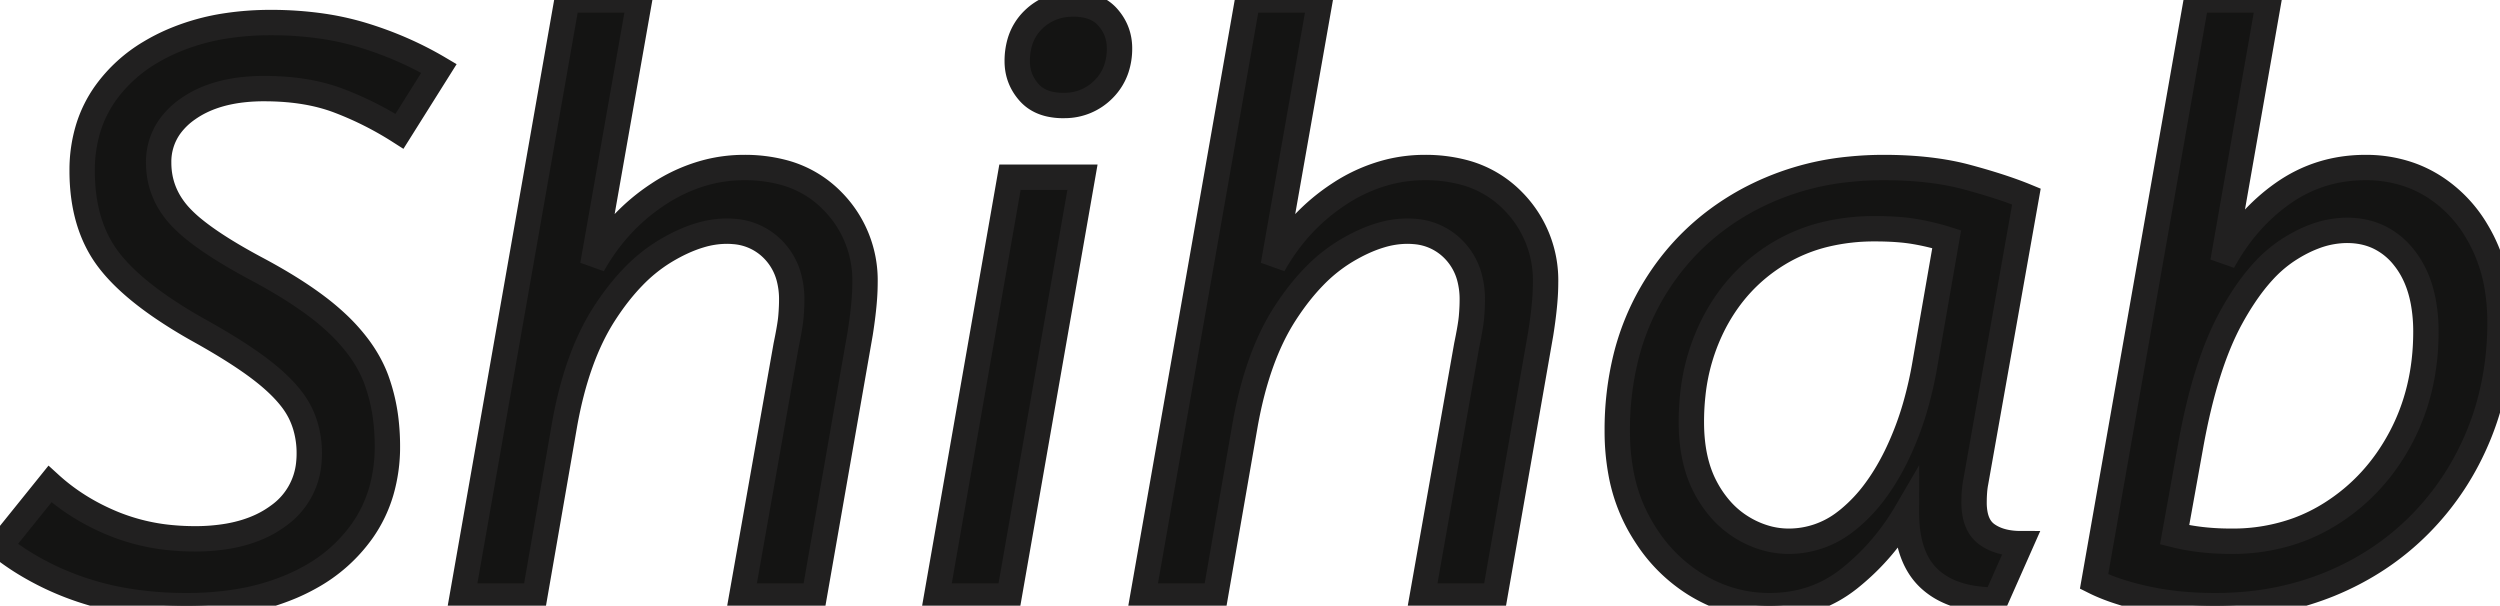 <svg width="93.12" height="22.561" viewBox="0 0 93.12 22.561" xmlns="http://www.w3.org/2000/svg"><g id="svgGroup" stroke-linecap="round" fill-rule="evenodd" font-size="9pt" stroke="#212020b7" stroke-width="0.25mm" fill="#141413a5" style="stroke:#212020b7;stroke-width:0.25mm;fill:#141413a5"><path d="M 21.03 15.81 L 19.92 22.2 L 17.22 22.2 L 21.12 0 L 23.82 0 L 22.08 9.87 Q 23.01 8.22 24.525 7.23 A 6.064 6.064 0 0 1 26.407 6.397 A 5.509 5.509 0 0 1 27.72 6.24 A 5.555 5.555 0 0 1 29.139 6.411 A 3.967 3.967 0 0 1 31.005 7.485 A 4.194 4.194 0 0 1 32.22 10.529 A 8.086 8.086 0 0 1 32.199 11.092 Q 32.158 11.672 32.04 12.42 L 30.33 22.2 L 27.63 22.2 L 29.28 12.87 Q 29.398 12.301 29.442 11.967 A 3.828 3.828 0 0 0 29.46 11.805 A 8.153 8.153 0 0 0 29.485 11.411 A 6.568 6.568 0 0 0 29.49 11.16 A 3.135 3.135 0 0 0 29.387 10.336 A 2.337 2.337 0 0 0 28.815 9.315 A 2.255 2.255 0 0 0 27.34 8.622 A 3.078 3.078 0 0 0 27.06 8.61 A 3.463 3.463 0 0 0 26.068 8.764 Q 25.446 8.95 24.765 9.36 A 5.89 5.89 0 0 0 23.581 10.315 Q 23.119 10.792 22.694 11.408 A 10.627 10.627 0 0 0 22.5 11.7 Q 21.48 13.29 21.03 15.81 Z M 46.38 15.81 L 45.27 22.2 L 42.57 22.2 L 46.47 0 L 49.17 0 L 47.43 9.87 Q 48.36 8.22 49.875 7.23 A 6.064 6.064 0 0 1 51.757 6.397 A 5.509 5.509 0 0 1 53.07 6.24 A 5.555 5.555 0 0 1 54.489 6.411 A 3.967 3.967 0 0 1 56.355 7.485 A 4.194 4.194 0 0 1 57.57 10.529 A 8.086 8.086 0 0 1 57.549 11.092 Q 57.508 11.672 57.39 12.42 L 55.68 22.2 L 52.98 22.2 L 54.63 12.87 Q 54.748 12.301 54.792 11.967 A 3.828 3.828 0 0 0 54.81 11.805 A 8.153 8.153 0 0 0 54.835 11.411 A 6.568 6.568 0 0 0 54.84 11.16 A 3.135 3.135 0 0 0 54.737 10.336 A 2.337 2.337 0 0 0 54.165 9.315 A 2.255 2.255 0 0 0 52.69 8.622 A 3.078 3.078 0 0 0 52.41 8.61 A 3.463 3.463 0 0 0 51.418 8.764 Q 50.796 8.95 50.115 9.36 A 5.89 5.89 0 0 0 48.931 10.315 Q 48.469 10.792 48.044 11.408 A 10.627 10.627 0 0 0 47.85 11.7 Q 46.83 13.29 46.38 15.81 Z M 16.35 2.55 L 14.88 4.89 Q 13.8 4.2 12.615 3.75 Q 11.47 3.315 9.948 3.301 A 11.09 11.09 0 0 0 9.84 3.3 Q 8.443 3.3 7.476 3.776 A 3.564 3.564 0 0 0 6.99 4.065 A 2.774 2.774 0 0 0 6.335 4.7 A 2.263 2.263 0 0 0 5.91 6.06 Q 5.91 7.17 6.675 8.025 A 4.776 4.776 0 0 0 7.209 8.526 Q 8.022 9.192 9.51 9.99 Q 10.881 10.717 11.813 11.422 A 8.944 8.944 0 0 1 12.555 12.045 A 6.788 6.788 0 0 1 13.361 12.944 Q 13.79 13.526 14.018 14.14 A 4.28 4.28 0 0 1 14.025 14.16 A 6.675 6.675 0 0 1 14.386 15.76 A 8.271 8.271 0 0 1 14.43 16.62 A 5.945 5.945 0 0 1 14.197 18.314 A 4.968 4.968 0 0 1 13.485 19.785 A 5.802 5.802 0 0 1 11.56 21.496 A 7.258 7.258 0 0 1 10.86 21.84 A 8.659 8.659 0 0 1 8.799 22.422 A 11.728 11.728 0 0 1 6.96 22.56 A 13.737 13.737 0 0 1 4.784 22.395 A 10.739 10.739 0 0 1 3.06 21.975 A 10.341 10.341 0 0 1 0.781 20.897 A 9.232 9.232 0 0 1 0 20.34 L 1.86 18.03 Q 2.88 18.96 4.245 19.515 A 7.583 7.583 0 0 0 6.428 20.033 A 9.201 9.201 0 0 0 7.26 20.07 A 7.229 7.229 0 0 0 8.507 19.969 Q 9.194 19.848 9.748 19.584 A 3.742 3.742 0 0 0 10.365 19.215 A 2.702 2.702 0 0 0 11.501 17.259 A 3.463 3.463 0 0 0 11.52 16.89 A 3.541 3.541 0 0 0 11.375 15.864 A 3.166 3.166 0 0 0 11.175 15.36 A 3.12 3.12 0 0 0 10.838 14.836 Q 10.492 14.394 9.93 13.935 A 10.447 10.447 0 0 0 9.291 13.457 Q 8.557 12.946 7.502 12.355 A 34.609 34.609 0 0 0 7.35 12.27 A 18.094 18.094 0 0 1 6.036 11.458 Q 4.709 10.552 4.035 9.66 Q 3.072 8.386 3.06 6.41 A 8.23 8.23 0 0 1 3.06 6.36 A 5.351 5.351 0 0 1 3.288 4.77 A 4.548 4.548 0 0 1 3.945 3.45 A 5.476 5.476 0 0 1 5.581 1.961 A 7.008 7.008 0 0 1 6.42 1.53 A 8.186 8.186 0 0 1 8.477 0.954 A 10.837 10.837 0 0 1 10.08 0.84 A 13.251 13.251 0 0 1 11.987 0.971 A 10.293 10.293 0 0 1 13.5 1.305 Q 15.03 1.77 16.35 2.55 Z M 78 21.66 L 81.81 0 L 84.51 0 L 82.8 9.75 Q 83.67 8.16 85.035 7.2 Q 86.4 6.24 88.11 6.24 A 4.908 4.908 0 0 1 89.738 6.504 A 4.456 4.456 0 0 1 90.675 6.96 A 4.919 4.919 0 0 1 92.242 8.591 A 6.004 6.004 0 0 1 92.46 8.985 A 6.075 6.075 0 0 1 93.042 10.872 A 7.886 7.886 0 0 1 93.12 12 A 11.397 11.397 0 0 1 92.734 15.001 A 10.235 10.235 0 0 1 92.34 16.17 Q 91.56 18.09 90.135 19.53 Q 88.71 20.97 86.76 21.765 A 10.871 10.871 0 0 1 83.358 22.532 A 12.865 12.865 0 0 1 82.5 22.56 A 13.162 13.162 0 0 1 81.014 22.479 A 10.636 10.636 0 0 1 79.95 22.305 A 11.27 11.27 0 0 1 79.127 22.095 Q 78.487 21.904 78 21.66 Z M 75.48 7.32 L 73.59 17.97 A 2.392 2.392 0 0 0 73.565 18.121 Q 73.556 18.189 73.549 18.264 A 3.976 3.976 0 0 0 73.545 18.315 Q 73.53 18.51 73.53 18.72 A 2.297 2.297 0 0 0 73.568 19.152 Q 73.613 19.389 73.713 19.569 A 1.013 1.013 0 0 0 74.01 19.905 Q 74.439 20.213 75.108 20.246 A 3.319 3.319 0 0 0 75.27 20.25 L 74.34 22.35 A 5.304 5.304 0 0 1 73.402 22.272 Q 72.876 22.178 72.46 21.967 A 2.58 2.58 0 0 1 71.865 21.555 Q 71.165 20.904 71.038 19.659 A 5.722 5.722 0 0 1 71.01 19.08 Q 70.17 20.52 68.895 21.54 Q 67.62 22.56 65.91 22.56 Q 64.44 22.56 63.15 21.765 A 5.844 5.844 0 0 1 61.343 19.996 A 7.118 7.118 0 0 1 61.05 19.515 A 6.257 6.257 0 0 1 60.374 17.592 A 8.496 8.496 0 0 1 60.24 16.05 A 11.273 11.273 0 0 1 60.559 13.316 A 9.153 9.153 0 0 1 61.515 10.935 Q 62.79 8.73 65.04 7.485 A 9.993 9.993 0 0 1 68.897 6.304 A 12.411 12.411 0 0 1 70.17 6.24 Q 71.784 6.24 73.037 6.539 A 8.561 8.561 0 0 1 73.275 6.6 A 26.198 26.198 0 0 1 74.202 6.867 Q 74.636 7.002 75.005 7.136 A 11.821 11.821 0 0 1 75.48 7.32 Z M 40.32 6.6 L 37.59 22.2 L 34.89 22.2 L 37.62 6.6 L 40.32 6.6 Z M 71.7 13.56 L 72.51 8.91 Q 71.94 8.73 71.325 8.625 A 6.639 6.639 0 0 0 70.783 8.557 Q 70.357 8.52 69.84 8.52 A 7.792 7.792 0 0 0 68.018 8.724 A 6.171 6.171 0 0 0 66.24 9.45 Q 64.71 10.38 63.855 12.015 A 7.523 7.523 0 0 0 63.053 14.712 A 9.298 9.298 0 0 0 63 15.72 Q 63 17.16 63.525 18.15 A 4.226 4.226 0 0 0 64.129 19.02 A 3.44 3.44 0 0 0 64.89 19.65 A 3.528 3.528 0 0 0 65.895 20.073 A 3.123 3.123 0 0 0 66.63 20.16 A 3.419 3.419 0 0 0 68.736 19.434 A 4.338 4.338 0 0 0 68.88 19.32 A 5.831 5.831 0 0 0 69.856 18.278 Q 70.226 17.778 70.545 17.159 A 9.958 9.958 0 0 0 70.635 16.98 A 11.52 11.52 0 0 0 71.388 14.968 A 14.607 14.607 0 0 0 71.7 13.56 Z M 81.6 16.59 L 81 19.92 A 7.69 7.69 0 0 0 81.874 20.084 A 8.513 8.513 0 0 0 82.005 20.1 A 9.242 9.242 0 0 0 82.691 20.152 A 11.181 11.181 0 0 0 83.13 20.16 A 7.071 7.071 0 0 0 85.602 19.736 A 6.543 6.543 0 0 0 86.835 19.125 Q 88.47 18.09 89.415 16.32 Q 90.36 14.55 90.36 12.36 A 6.064 6.064 0 0 0 90.264 11.249 Q 90.082 10.269 89.55 9.6 A 2.65 2.65 0 0 0 88.562 8.812 Q 88.049 8.58 87.42 8.58 A 3.467 3.467 0 0 0 86.187 8.817 Q 85.745 8.984 85.293 9.27 A 6.144 6.144 0 0 0 85.2 9.33 A 4.859 4.859 0 0 0 84.303 10.105 Q 83.927 10.514 83.574 11.047 A 10.813 10.813 0 0 0 83.1 11.835 Q 82.14 13.59 81.6 16.59 Z M 39.094 3.877 A 2.269 2.269 0 0 0 39.6 3.93 A 2.657 2.657 0 0 0 39.658 3.929 A 2.024 2.024 0 0 0 41.1 3.33 A 1.975 1.975 0 0 0 41.585 2.55 A 2.356 2.356 0 0 0 41.7 1.8 Q 41.7 1.14 41.265 0.645 A 1.335 1.335 0 0 0 41.086 0.475 Q 40.838 0.281 40.496 0.203 A 2.269 2.269 0 0 0 39.99 0.15 A 2.684 2.684 0 0 0 39.877 0.152 A 2.04 2.04 0 0 0 38.49 0.735 A 1.907 1.907 0 0 0 37.982 1.587 A 2.495 2.495 0 0 0 37.89 2.28 Q 37.89 2.94 38.325 3.435 A 1.335 1.335 0 0 0 38.504 3.605 Q 38.752 3.799 39.094 3.877 Z" vector-effect="non-scaling-stroke"/></g></svg>